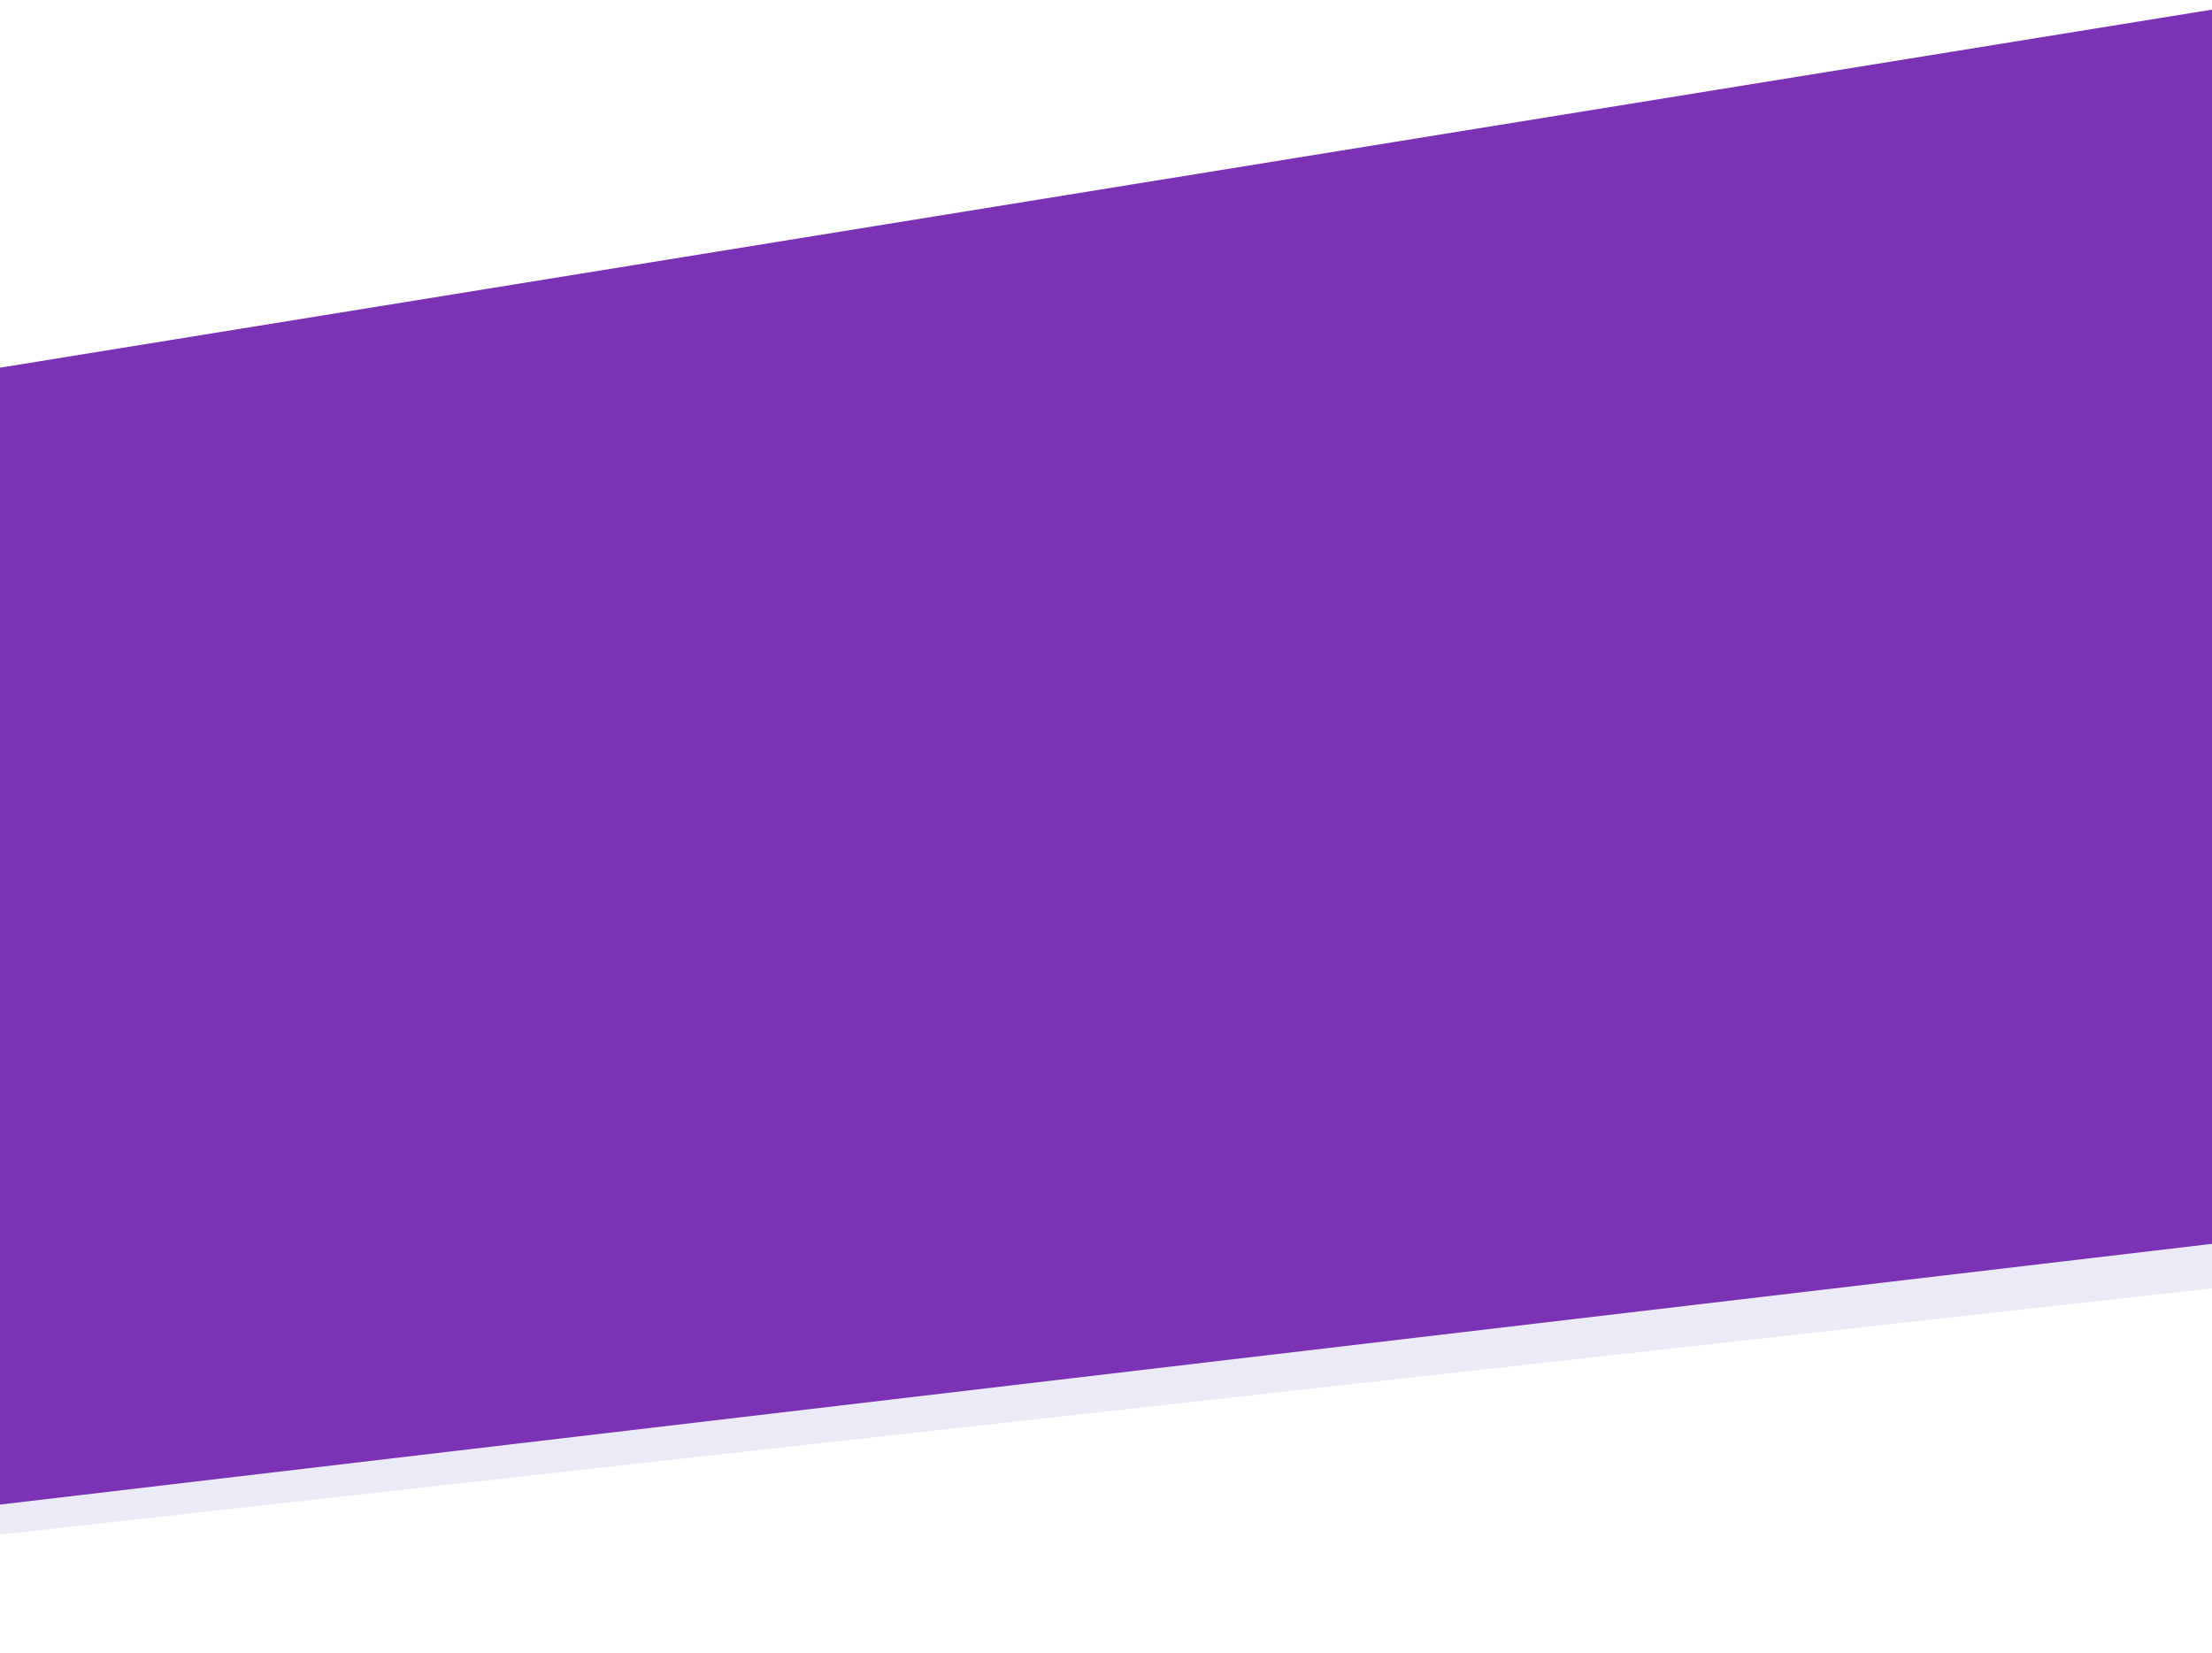 <svg width="1587" height="1186" viewBox="0 0 1587 1186" fill="none" xmlns="http://www.w3.org/2000/svg">
<path opacity="0.5" d="M-2.001 294.5L-1.501 1101L1593.5 923.5L1593.5 68L-2.001 294.5Z" fill="#D8D7F1"/>
<path d="M-1.499 264L-1.5 1079.5L1589.5 892L1589.5 6.5L-1.499 264Z" fill="#7B32B5"/>
</svg>
